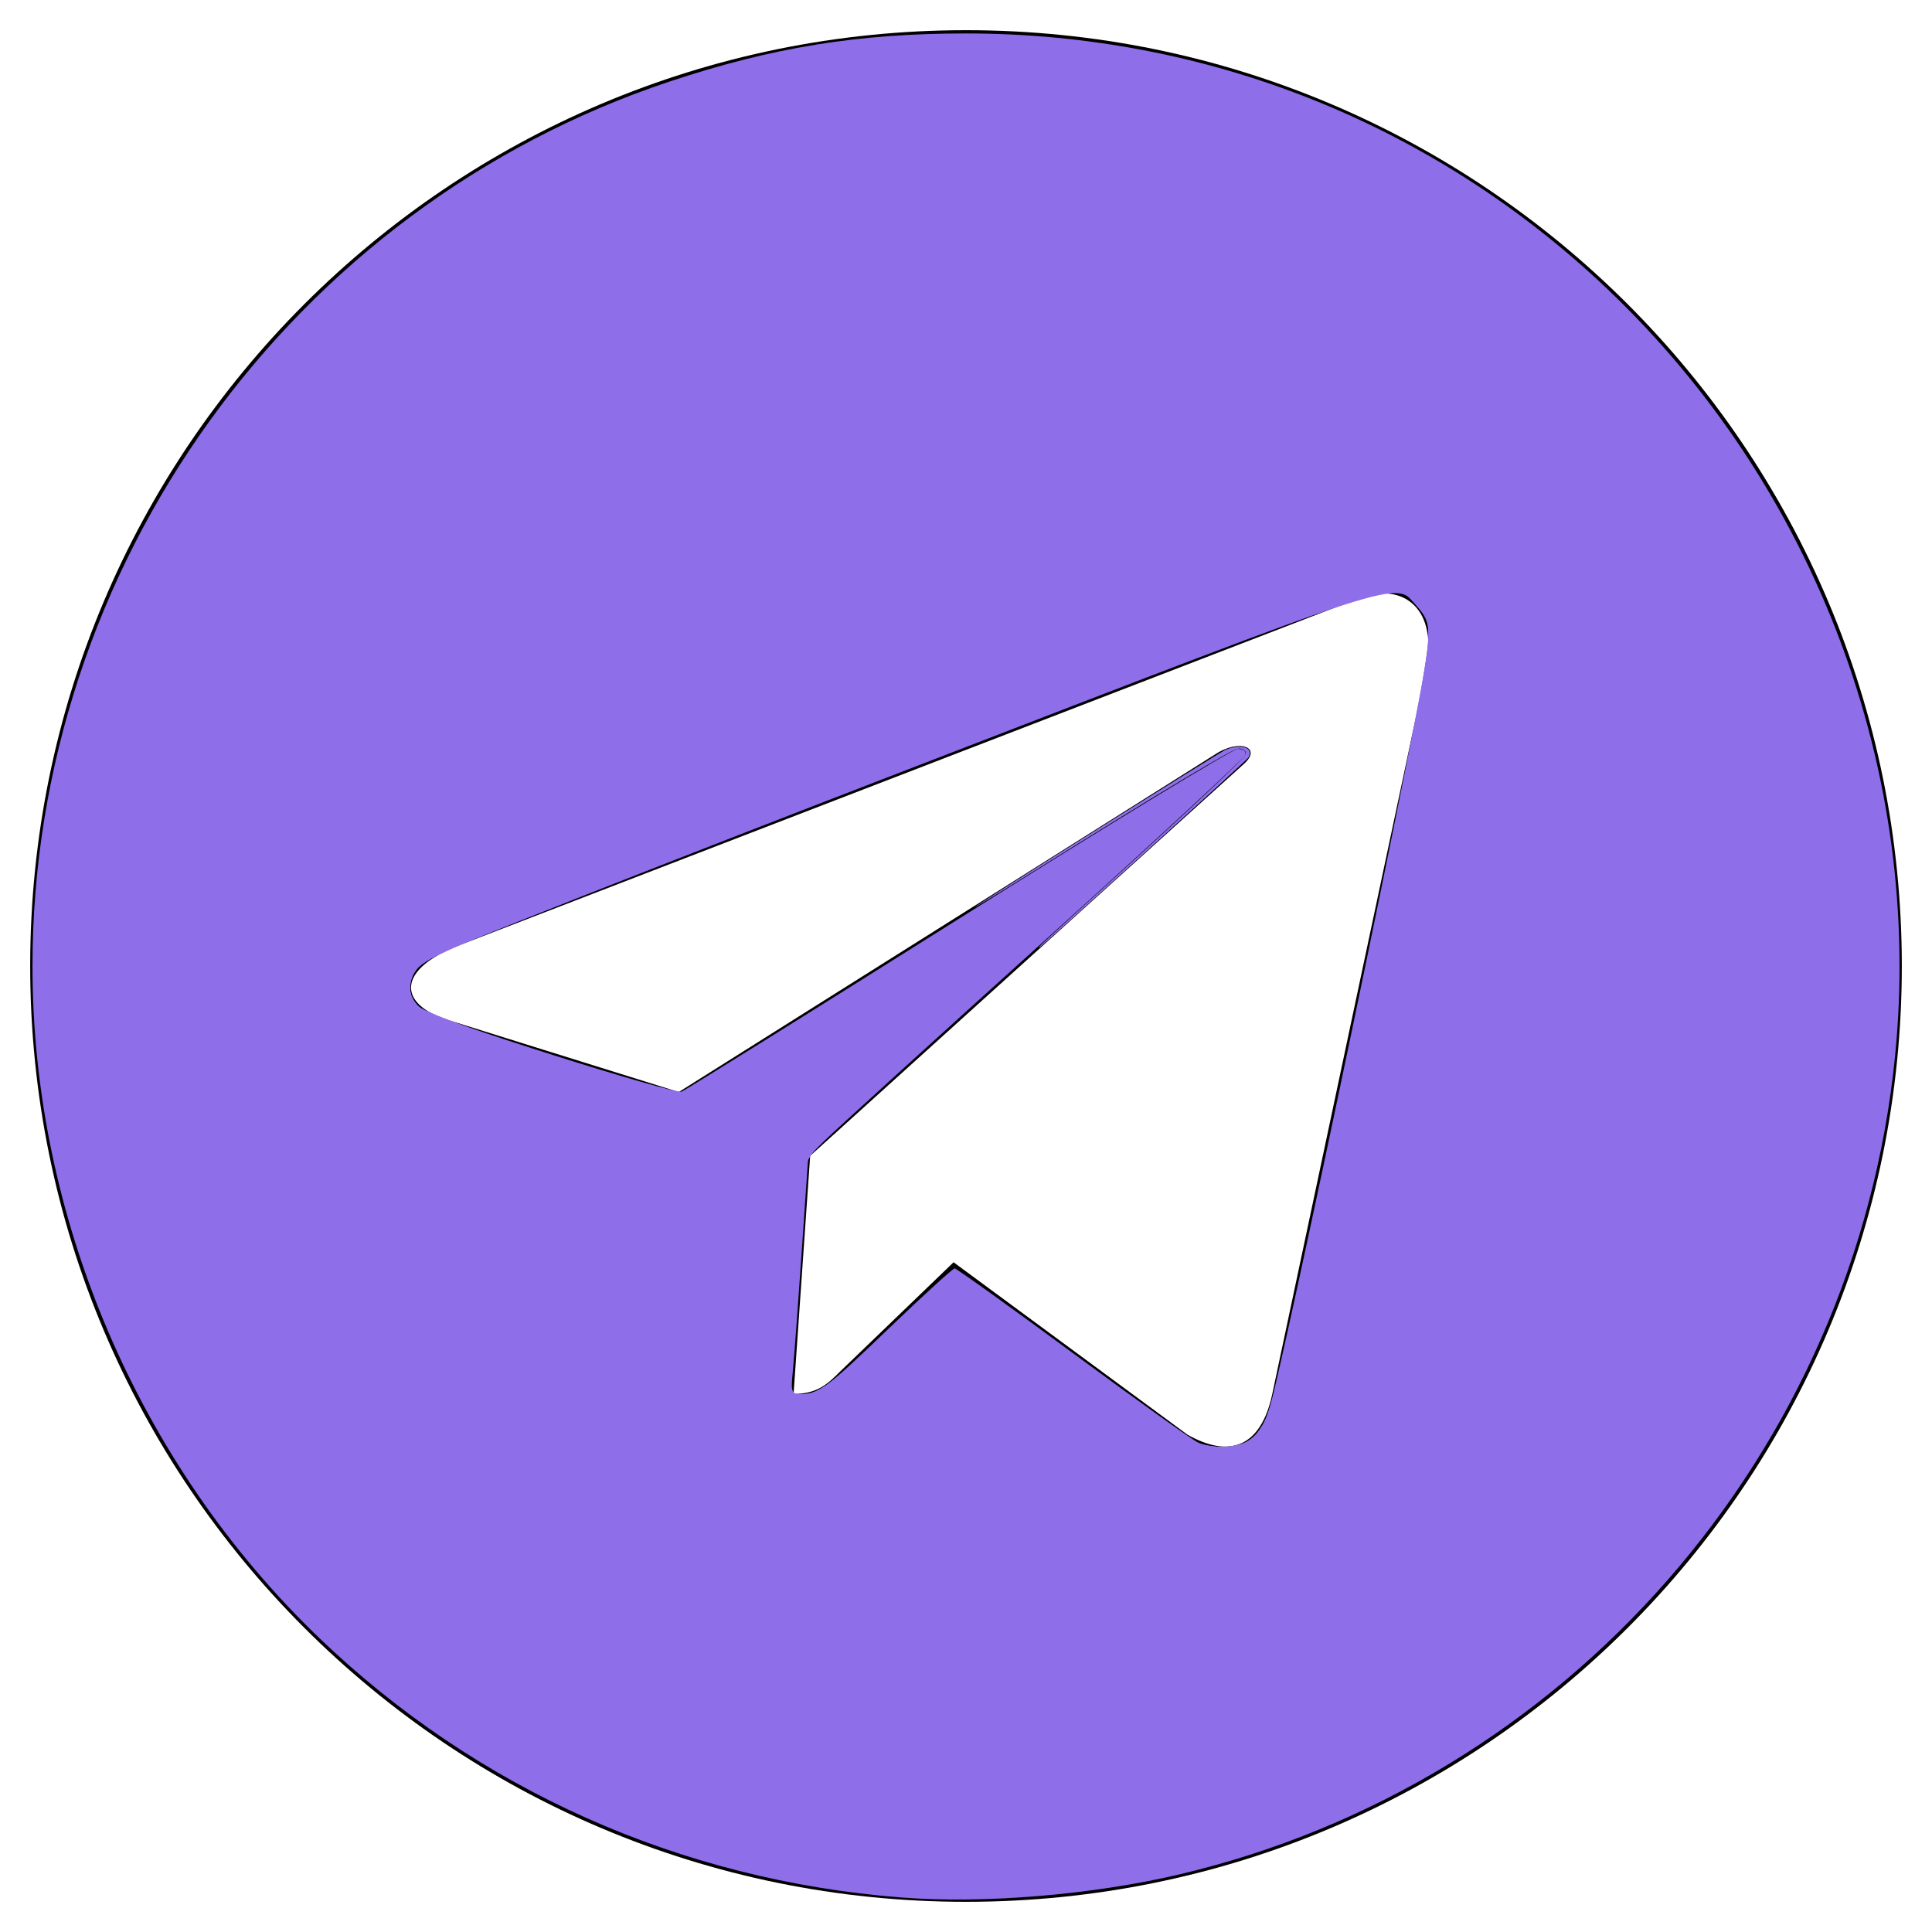 <?xml version="1.0" encoding="UTF-8" standalone="no"?>
<svg
   width="32"
   height="32"
   viewBox="0 0 32 32"
   version="1.1"
   id="svg64800"
   sodipodi:docname="telegram_logo_icon_144811.svg"
   xmlns:inkscape="http://www.inkscape.org/namespaces/inkscape"
   xmlns:sodipodi="http://sodipodi.sourceforge.net/DTD/sodipodi-0.dtd"
   xmlns="http://www.w3.org/2000/svg"
   xmlns:svg="http://www.w3.org/2000/svg">
  <defs
     id="defs64804" />
  <sodipodi:namedview
     id="namedview64802"
     pagecolor="#ffffff"
     bordercolor="#000000"
     borderopacity="0.25"
     inkscape:showpageshadow="2"
     inkscape:pageopacity="0.0"
     inkscape:pagecheckerboard="0"
     inkscape:deskcolor="#d1d1d1"
     showgrid="false" />
  <path
     d="M 16,0.5 C 7.437,0.5 0.5,7.438 0.5,16 0.5,24.562 7.438,31.5 16,31.5 24.563,31.5 31.5,24.562 31.5,16 31.5,7.438 24.562,0.5 16,0.5 Z m 7.613,10.619 -2.544,11.988 c -0.188,0.85 -0.694,1.056 -1.4,0.656 l -3.875,-2.856 -1.869,1.8 c -0.206,0.206 -0.381,0.381 -0.781,0.381 L 13.419,19.144 20.6,12.656 C 20.913,12.381 20.531,12.225 20.118,12.5 L 11.243,18.087 7.418,16.893 C 6.587,16.631 6.568,16.062 7.593,15.662 L 22.537,9.899 c 0.694,-0.25 1.3,0.169 1.075,1.219 z"
     id="path64798" />
  <path
     style="fill:#8e6ee9;stroke-width:0.067"
     d="M 14.924,31.428 C 11.27,31.142 7.903,29.64 5.285,27.128 2.285,24.247 0.538,20.154 0.538,16.005 0.538,9.394 4.832,3.431 11.092,1.35 12.795,0.784 14.213,0.554 16,0.554 c 3.988,0 7.745,1.497 10.62,4.23 3.462,3.292 5.234,8.011 4.769,12.7 -0.652,6.581 -5.432,12.048 -11.86,13.563 -1.436,0.338 -3.239,0.488 -4.605,0.381 z m 5.801,-7.596 c 0.095,-0.074 0.22,-0.263 0.278,-0.42 0.2,-0.539 2.661,-12.336 2.661,-12.758 0,-0.346 -0.026,-0.428 -0.196,-0.619 -0.375,-0.419 -0.05,-0.524 -8.476,2.727 -4.197,1.619 -7.743,3.018 -7.881,3.108 -0.382,0.25 -0.429,0.615 -0.111,0.852 0.216,0.161 4.156,1.408 4.292,1.358 0.054,-0.02 2.115,-1.305 4.58,-2.856 2.465,-1.551 4.548,-2.82 4.63,-2.82 0.094,0 0.14,0.035 0.126,0.097 -0.012,0.053 -1.519,1.448 -3.349,3.099 -1.83,1.651 -3.455,3.128 -3.61,3.281 l -0.282,0.279 -0.104,1.513 c -0.057,0.832 -0.122,1.717 -0.145,1.966 l -0.041,0.454 h 0.179 c 0.283,0 0.412,-0.097 1.477,-1.12 0.552,-0.53 1.029,-0.964 1.059,-0.964 0.03,0 0.92,0.637 1.976,1.416 1.057,0.779 1.987,1.442 2.067,1.475 0.268,0.108 0.689,0.075 0.871,-0.068 z"
     id="path67170" />
  <path
     style="fill:#8e6ee9;stroke-width:0.067"
     d="M 14.723,31.388 C 12.293,31.088 10.44,30.516 8.571,29.488 4.233,27.102 1.266,22.683 0.676,17.727 0.568,16.818 0.584,15.007 0.709,14.037 1.449,8.297 5.434,3.388 10.927,1.448 12.588,0.862 14.092,0.612 15.966,0.613 c 2.523,4.9748e-4 4.653,0.491 6.866,1.581 4.555,2.244 7.802,6.784 8.456,11.824 0.133,1.028 0.138,3.022 0.008,3.932 -0.744,5.228 -3.846,9.556 -8.507,11.869 -1.517,0.753 -2.927,1.19 -4.672,1.447 -0.66,0.097 -2.933,0.179 -3.395,0.122 z m 6.088,-7.6 c 0.227,-0.245 0.271,-0.415 1.033,-3.979 1.065,-4.982 1.821,-8.812 1.821,-9.227 0,-0.332 -0.026,-0.411 -0.202,-0.599 -0.189,-0.203 -0.222,-0.213 -0.516,-0.169 -0.611,0.092 -1.789,0.525 -8.845,3.255 -5.253,2.033 -6.901,2.699 -7.111,2.875 -0.248,0.209 -0.276,0.553 -0.062,0.753 0.136,0.126 2.089,0.793 3.6,1.229 l 0.748,0.216 3.992,-2.487 c 4.777,-2.977 5.148,-3.201 5.247,-3.168 0.042,0.014 -0.783,0.811 -1.833,1.771 -2.021,1.848 -4.514,4.117 -5.02,4.568 l -0.303,0.27 -0.122,1.713 c -0.067,0.942 -0.135,1.841 -0.151,1.999 l -0.029,0.286 h 0.237 c 0.286,0 0.498,-0.15 1.326,-0.936 0.333,-0.316 0.732,-0.693 0.888,-0.839 l 0.283,-0.264 0.255,0.169 c 0.14,0.093 1.052,0.748 2.026,1.456 l 1.77,1.287 h 0.401 c 0.347,0 0.423,-0.024 0.566,-0.178 z"
     id="path67172" />
  <path
     style="fill:#8e6ee9;stroke-width:0.067"
     d="M 14.723,31.388 C 11.506,30.991 9.049,30.035 6.667,28.253 5.801,27.605 4.39,26.187 3.723,25.295 2.051,23.056 0.999,20.443 0.676,17.726 0.553,16.699 0.582,14.889 0.738,13.832 1.747,6.967 7.159,1.628 14.05,0.698 c 0.826,-0.112 3.013,-0.111 3.832,0.001 3.438,0.47 6.354,1.863 8.796,4.204 2.467,2.364 4.177,5.742 4.61,9.103 0.152,1.178 0.141,3.036 -0.024,4.145 -1.016,6.844 -6.295,12.111 -13.144,13.115 -0.664,0.097 -2.937,0.179 -3.398,0.122 z m 5.988,-7.508 c 0.308,-0.238 0.391,-0.557 1.434,-5.494 0.894,-4.235 1.464,-7.147 1.501,-7.664 0.035,-0.494 0.031,-0.51 -0.175,-0.73 -0.198,-0.212 -0.229,-0.223 -0.519,-0.179 -0.597,0.089 -2.623,0.841 -10.077,3.736 -4.537,1.762 -5.744,2.257 -5.924,2.425 -0.225,0.212 -0.217,0.544 0.017,0.728 0.171,0.134 2.631,0.973 3.771,1.285 l 0.548,0.15 3.819,-2.385 c 4.534,-2.831 5.31,-3.3 5.41,-3.266 0.08,0.027 -0.894,0.935 -4.768,4.449 -2.267,2.056 -2.366,2.156 -2.399,2.42 -0.019,0.152 -0.082,0.987 -0.139,1.856 -0.057,0.869 -0.119,1.648 -0.137,1.731 -0.029,0.136 -0.007,0.151 0.225,0.151 0.29,0 0.477,-0.135 1.392,-1.004 0.296,-0.281 0.665,-0.629 0.821,-0.773 l 0.283,-0.262 0.278,0.184 c 0.153,0.101 0.948,0.671 1.768,1.265 0.819,0.595 1.609,1.167 1.755,1.272 0.217,0.156 0.334,0.191 0.639,0.189 0.205,-0.001 0.421,-0.039 0.479,-0.084 z"
     id="path67174" />
  <path
     style="fill:#8e6ee9;stroke-width:0.067"
     d="M 14.723,31.388 C 12.08,31.063 10.072,30.403 8.066,29.198 4.81,27.241 2.35,24.081 1.244,20.435 0.779,18.898 0.603,17.662 0.604,15.933 0.606,11.991 2.091,8.297 4.845,5.388 8.954,1.046 15.146,-0.501 20.874,1.385 c 5.476,1.803 9.54,6.671 10.389,12.447 0.181,1.233 0.18,3.11 -0.003,4.358 -0.695,4.737 -3.596,8.946 -7.764,11.268 -1.7,0.947 -3.633,1.587 -5.546,1.836 -0.601,0.078 -2.825,0.143 -3.227,0.093 z m 6.038,-7.589 c 0.252,-0.212 0.327,-0.486 1.02,-3.714 1.205,-5.615 1.884,-9.071 1.884,-9.591 0,-0.214 -0.046,-0.328 -0.198,-0.495 -0.109,-0.119 -0.257,-0.217 -0.329,-0.217 -0.413,0 -1.968,0.561 -7.91,2.856 -6.168,2.381 -8.155,3.19 -8.303,3.378 -0.186,0.237 -0.173,0.516 0.032,0.677 0.167,0.131 2.454,0.913 3.677,1.257 l 0.65,0.183 3.82,-2.383 c 4.533,-2.828 5.312,-3.298 5.409,-3.265 0.078,0.026 -0.958,0.997 -4.48,4.199 -1.183,1.076 -2.27,2.08 -2.415,2.23 l -0.263,0.274 -0.118,1.666 c -0.065,0.916 -0.132,1.795 -0.148,1.952 -0.03,0.282 -0.027,0.286 0.18,0.285 0.304,-3.37e-4 0.506,-0.147 1.555,-1.132 0.518,-0.486 0.962,-0.884 0.987,-0.884 0.025,-2.02e-4 0.494,0.323 1.042,0.718 3.324,2.396 2.977,2.172 3.361,2.172 0.273,4.03e-4 0.391,-0.035 0.547,-0.167 z"
     id="path67176" />
  <path
     style="fill:#8e6ee9;stroke-width:0.067"
     d="M 14.237,31.331 C 13.877,31.279 13.333,31.186 13.027,31.125 7.262,29.97 2.675,25.676 1.112,19.971 0.45,17.556 0.422,14.715 1.035,12.297 1.753,9.463 3.307,6.812 5.424,4.809 9.567,0.888 15.422,-0.41 20.874,1.385 c 4.921,1.62 8.803,5.805 10.079,10.866 0.367,1.457 0.406,1.815 0.406,3.749 0,1.461 -0.023,1.94 -0.12,2.454 -0.309,1.641 -0.709,2.87 -1.39,4.269 -2.246,4.614 -6.528,7.756 -11.629,8.535 -0.998,0.152 -3.156,0.192 -3.981,0.073 z m 6.454,-7.469 c 0.317,-0.222 0.367,-0.404 1.225,-4.433 1.115,-5.239 1.748,-8.465 1.748,-8.915 0,-0.206 -0.05,-0.318 -0.23,-0.514 l -0.23,-0.251 -0.493,0.125 c -0.689,0.175 -1.63,0.519 -5.938,2.175 -4.864,1.869 -8.684,3.371 -9.327,3.668 -0.28,0.129 -0.542,0.297 -0.583,0.373 -0.109,0.203 -0.089,0.447 0.044,0.565 0.203,0.179 2.662,1.02 3.98,1.362 l 0.408,0.106 3.814,-2.378 c 4.479,-2.793 5.305,-3.291 5.401,-3.259 0.084,0.028 -0.657,0.725 -4.175,3.931 -1.424,1.297 -2.676,2.452 -2.783,2.566 l -0.195,0.207 -0.121,1.633 c -0.067,0.898 -0.123,1.777 -0.124,1.952 -0.003,0.307 0.004,0.319 0.188,0.319 0.251,0 0.536,-0.215 1.59,-1.2 0.481,-0.449 0.897,-0.817 0.926,-0.817 0.029,0 0.873,0.593 1.875,1.318 1.003,0.725 1.917,1.375 2.032,1.445 0.256,0.156 0.76,0.168 0.967,0.023 z"
     id="path67178" />
  <path
     style="fill:#8e6ee9;stroke-width:0.017"
     d="m 17.21,15.683 c 0,-0.005 0.319,-0.299 0.71,-0.653 1.905,-1.728 2.719,-2.492 2.719,-2.554 0,-0.038 -0.063,-0.081 -0.119,-0.081 -0.091,0 -1.228,0.681 -3.483,2.088 -0.488,0.305 -0.891,0.55 -0.896,0.546 -0.013,-0.013 4.061,-2.57 4.16,-2.611 0.261,-0.106 0.472,-0.034 0.377,0.129 -0.026,0.045 -3.413,3.123 -3.454,3.14 -0.008,0.003 -0.014,0.002 -0.014,-0.003 z"
     id="path67182" />
  <path
     style="fill:#8e6ee9;stroke-width:0.017"
     d="m 19.051,13.203 c 0.015,-0.014 0.673,-0.424 1.079,-0.673 0.182,-0.111 0.288,-0.153 0.392,-0.153 0.125,0 0.181,0.043 0.16,0.124 -0.009,0.037 -0.58,0.582 -0.609,0.582 -0.007,0 0.117,-0.127 0.276,-0.283 0.231,-0.225 0.289,-0.292 0.289,-0.327 0,-0.028 -0.013,-0.052 -0.036,-0.064 -0.09,-0.048 -0.192,8.42e-4 -1.026,0.5 -0.468,0.28 -0.573,0.338 -0.525,0.293 z"
     id="path67184" />
</svg>
